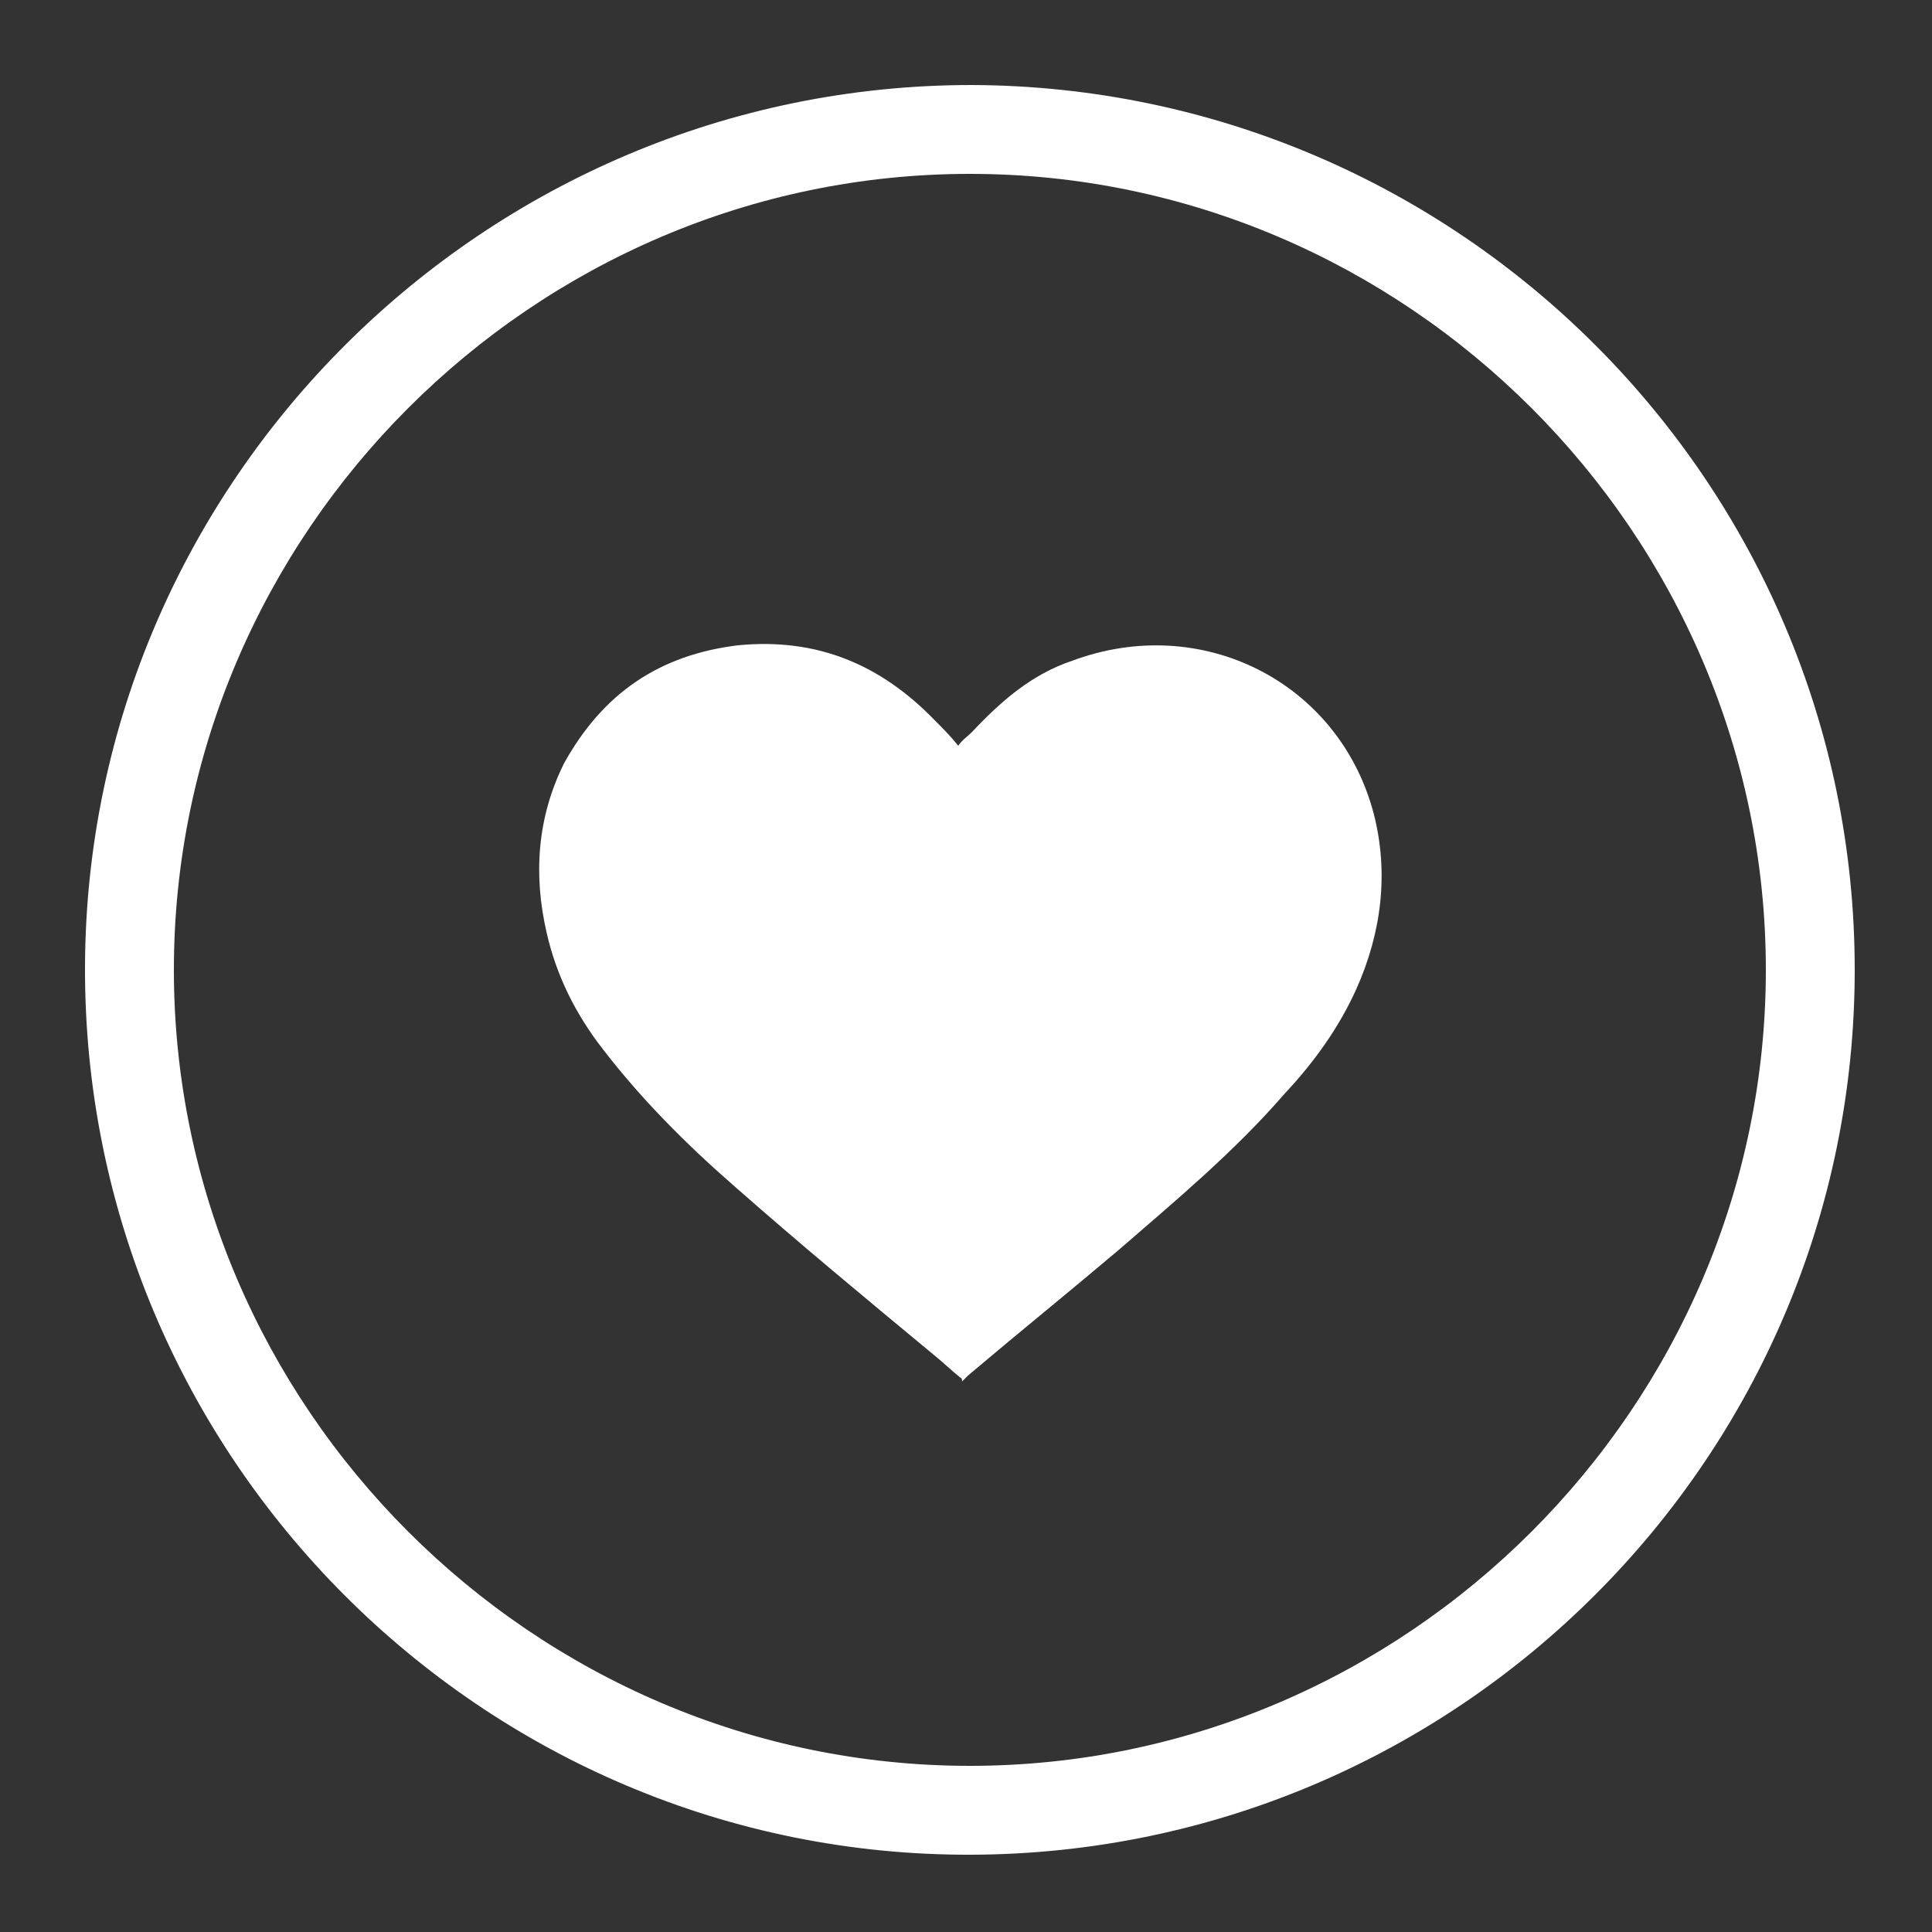 <?xml version="1.0" encoding="utf-8"?>
<!-- Generator: Adobe Illustrator 21.1.0, SVG Export Plug-In . SVG Version: 6.00 Build 0)  -->
<svg version="1.1" id="Calque_1" xmlns="http://www.w3.org/2000/svg" xmlns:xlink="http://www.w3.org/1999/xlink" x="0px" y="0px"
	 viewBox="0 0 100 100" style="enable-background:new 0 0 100 100;" xml:space="preserve">
<rect x="0" y="0" width="100" height="100" fill="#333333" stroke="none"/>
<style type="text/css">
	.st0{fill:#FFFFFF;}
</style>
<path class="st0" d="M96,50.2C96,75.4,75.5,95.9,50.3,96C25,96.1,4.3,75.4,4.4,50C4.5,24.9,25.1,4.4,50.3,4.4
	C75.5,4.5,96,25,96,50.2z M50.2,9C27.6,9,9,27.6,9,50.2s18.6,41.2,41.2,41.2s41.2-18.6,41.2-41.2S72.8,9,50.2,9z"/>
<g>
	<path class="st0" d="M56.1,36.5c-1.6,0.7-2.9,1.8-4.1,3c-0.6,1-1.4,2-2.3,2.9c-0.1-0.2-0.3-0.3-0.4-0.5c-0.9-1.1-1.9-2.2-2.9-3.2
		c-2.4-2.3-5.2-3.2-8.5-2.7c-4,0.6-7.2,4.2-7.4,8.3c-0.1,2.6,0.5,4.9,1.8,7.2c1.3,2.1,2.9,3.9,4.7,5.6c3.9,3.9,8.3,7.3,12.5,10.8
		c0.1,0.1,0.3,0.1,0.3,0c3.4-2.9,6.8-5.8,10.2-8.7c2.1-1.8,4.1-3.9,5.8-6.1c1.4-1.8,2.5-3.9,2.8-6.2c0.3-2,0.2-3.9-0.6-5.8
		C66,36.4,60.7,34.6,56.1,36.5z"/>
	<path class="st0" d="M70.2,51.2c-0.9,2-2.2,3.8-3.7,5.4c-2.6,3-5.6,5.5-8.6,8.1c-2.6,2.2-5.2,4.3-7.8,6.5c-0.1,0.1-0.2,0.2-0.3,0.3
		c0-0.2-0.1-0.2-0.1-0.2c-0.5-0.4-0.9-0.8-1.4-1.2c-3.5-2.9-7-5.8-10.4-8.8c-2.4-2.1-4.7-4.4-6.7-7c-1.4-1.8-2.4-3.8-2.9-6
		c-0.7-3-0.5-6,0.9-8.8c2-3.6,4.9-5.6,9-6.1c4.1-0.4,7.4,1,10.2,3.9c0.4,0.4,0.8,0.8,1.2,1.3c0.2-0.3,0.5-0.5,0.7-0.7
		c1.5-1.6,3.1-3,5.2-3.7c6.7-2.5,13.8,1.1,15.6,7.9C71.9,45.2,71.5,48.3,70.2,51.2z"/>
</g>
</svg>
